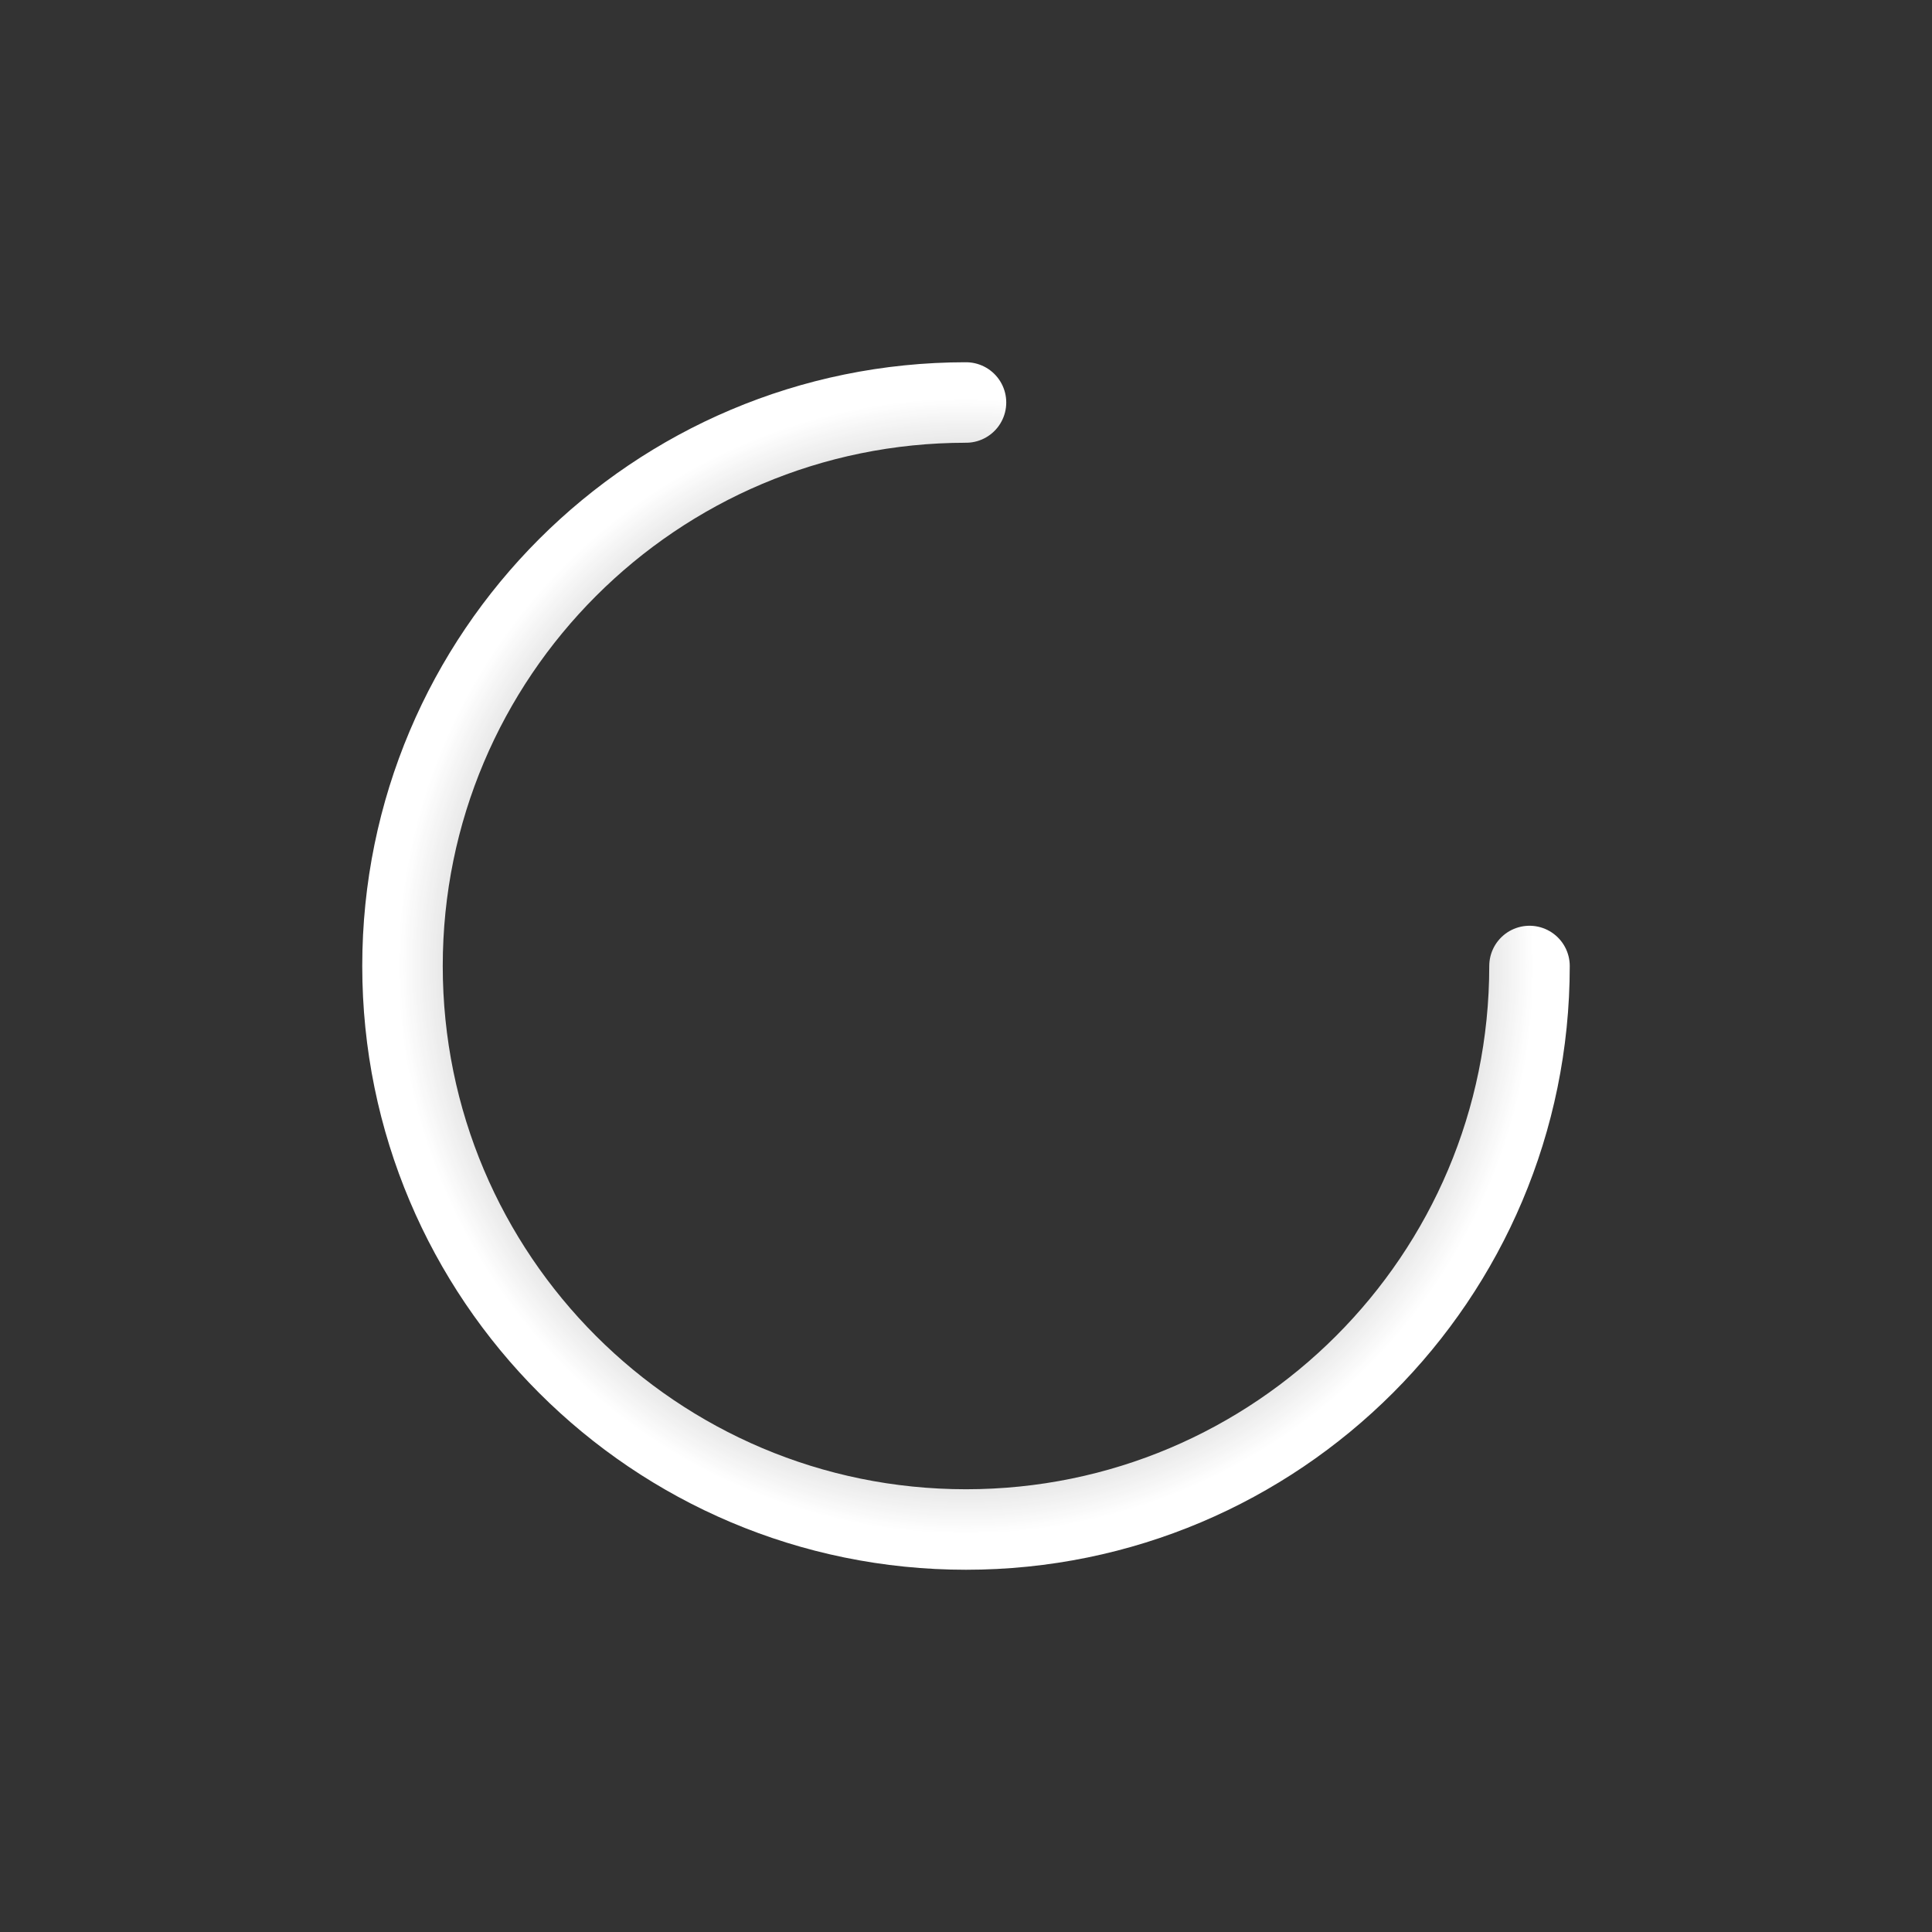<svg width="24" height="24" viewBox="0 0 24 24" fill="none" xmlns="http://www.w3.org/2000/svg">
<rect x="0" y="0" width="24" height="24" fill="#333333" stroke="none"/>
<path d="M19 12C19 15.866 15.866 19 12 19C8.134 19 5 15.866 5 12C5 8.134 8.134 5 12 5" stroke="url(#paint0_angular_11788_3503)" stroke-linecap="round"/>
<defs>
<radialGradient id="paint0_angular_11788_3503" cx="0" cy="0" r="1" gradientUnits="userSpaceOnUse" gradientTransform="translate(12 12) rotate(-85.914) scale(7.018)">
<stop offset="0.104" stop-color="white" stop-opacity="0"/>
<stop offset="0.292" stop-color="white" stop-opacity="0"/>
<stop offset="1" stop-color="white"/>
</radialGradient>
</defs>
</svg>
